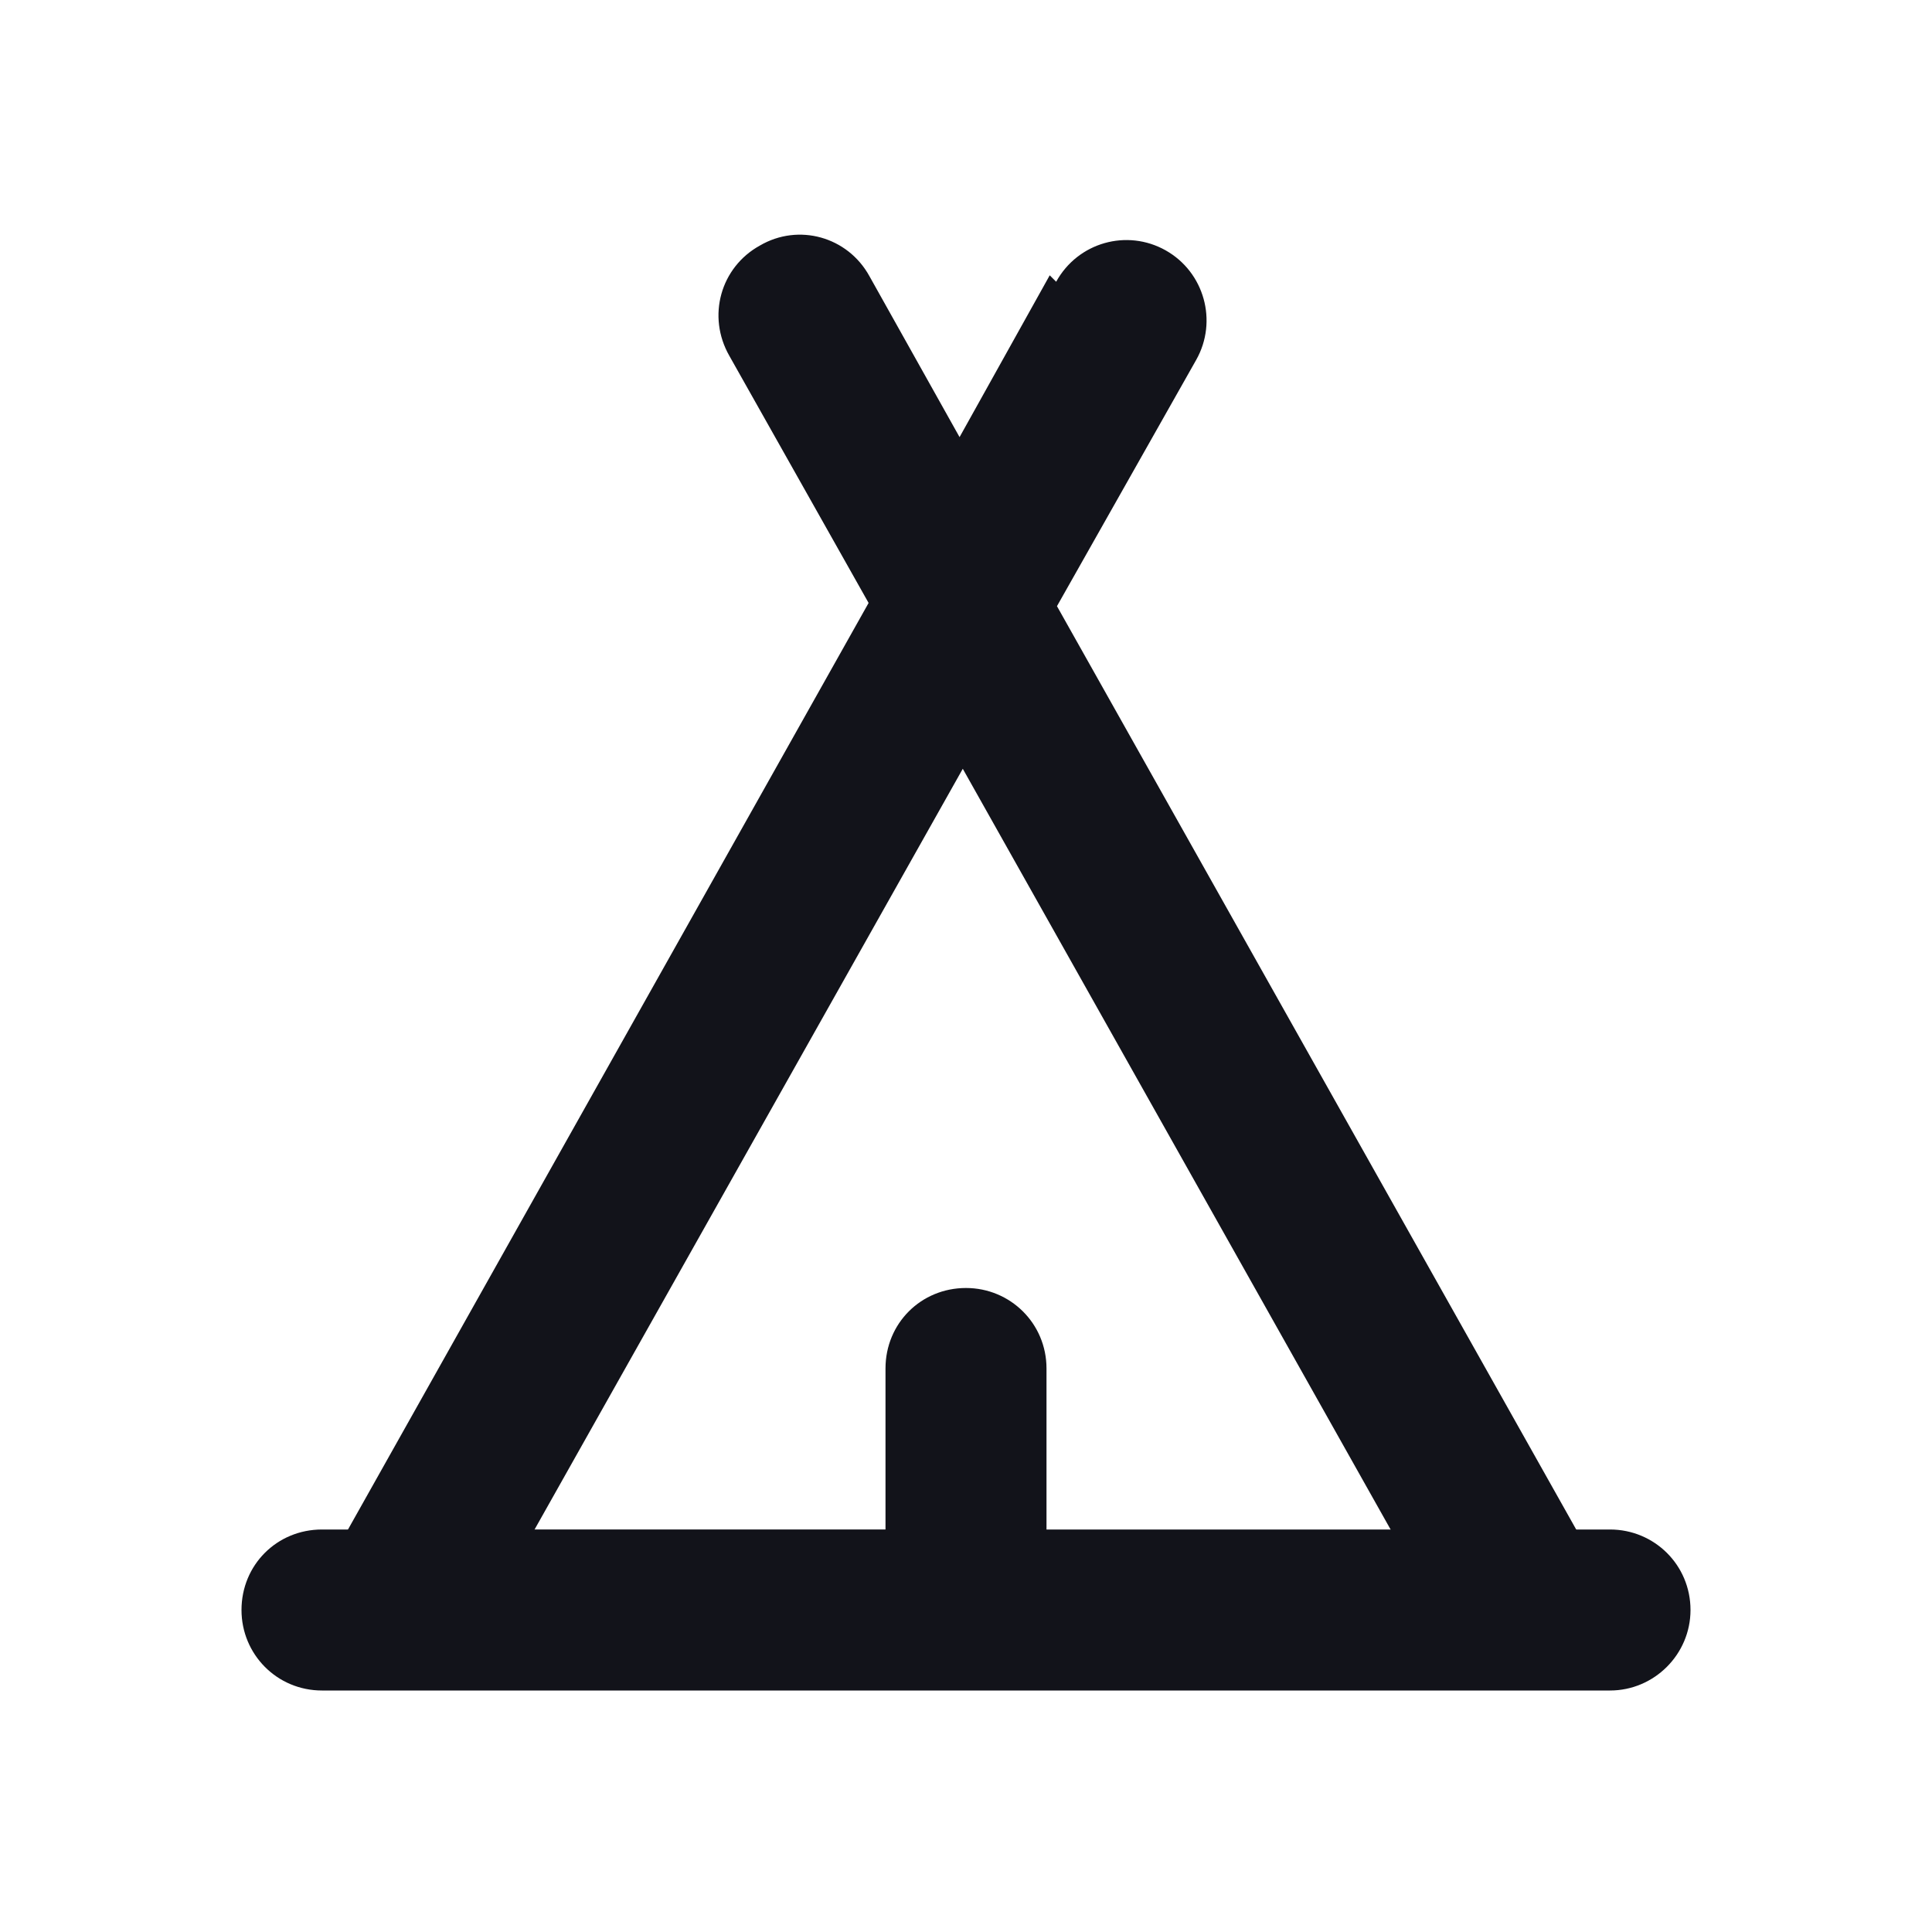 <svg viewBox="0 0 24 24" xmlns="http://www.w3.org/2000/svg"><g><g fill="#12131A"><path d="M13.12 3.5c.27-.49.88-.66 1.36-.39 .48.27.65.88.38 1.36l-1.73 3.06 6.72 11.95c.27.48.1 1.09-.39 1.36s-1.1.1-1.37-.39l-6.13-10.9 -6.13 10.89c-.28.48-.89.65-1.37.38 -.49-.28-.66-.89-.39-1.37l6.72-11.96 -1.73-3.07c-.28-.49-.11-1.1.38-1.37 .48-.28 1.09-.11 1.36.38l1.12 2 1.12-2.01Z"/><path d="M13 17c0-.56-.45-1-1-1 -.56 0-1 .44-1 1v2H4c-.56 0-1 .44-1 1 0 .55.44 1 1 1h16c.55 0 1-.45 1-1 0-.56-.45-1-1-1h-7v-2Z"/></g></g></svg>